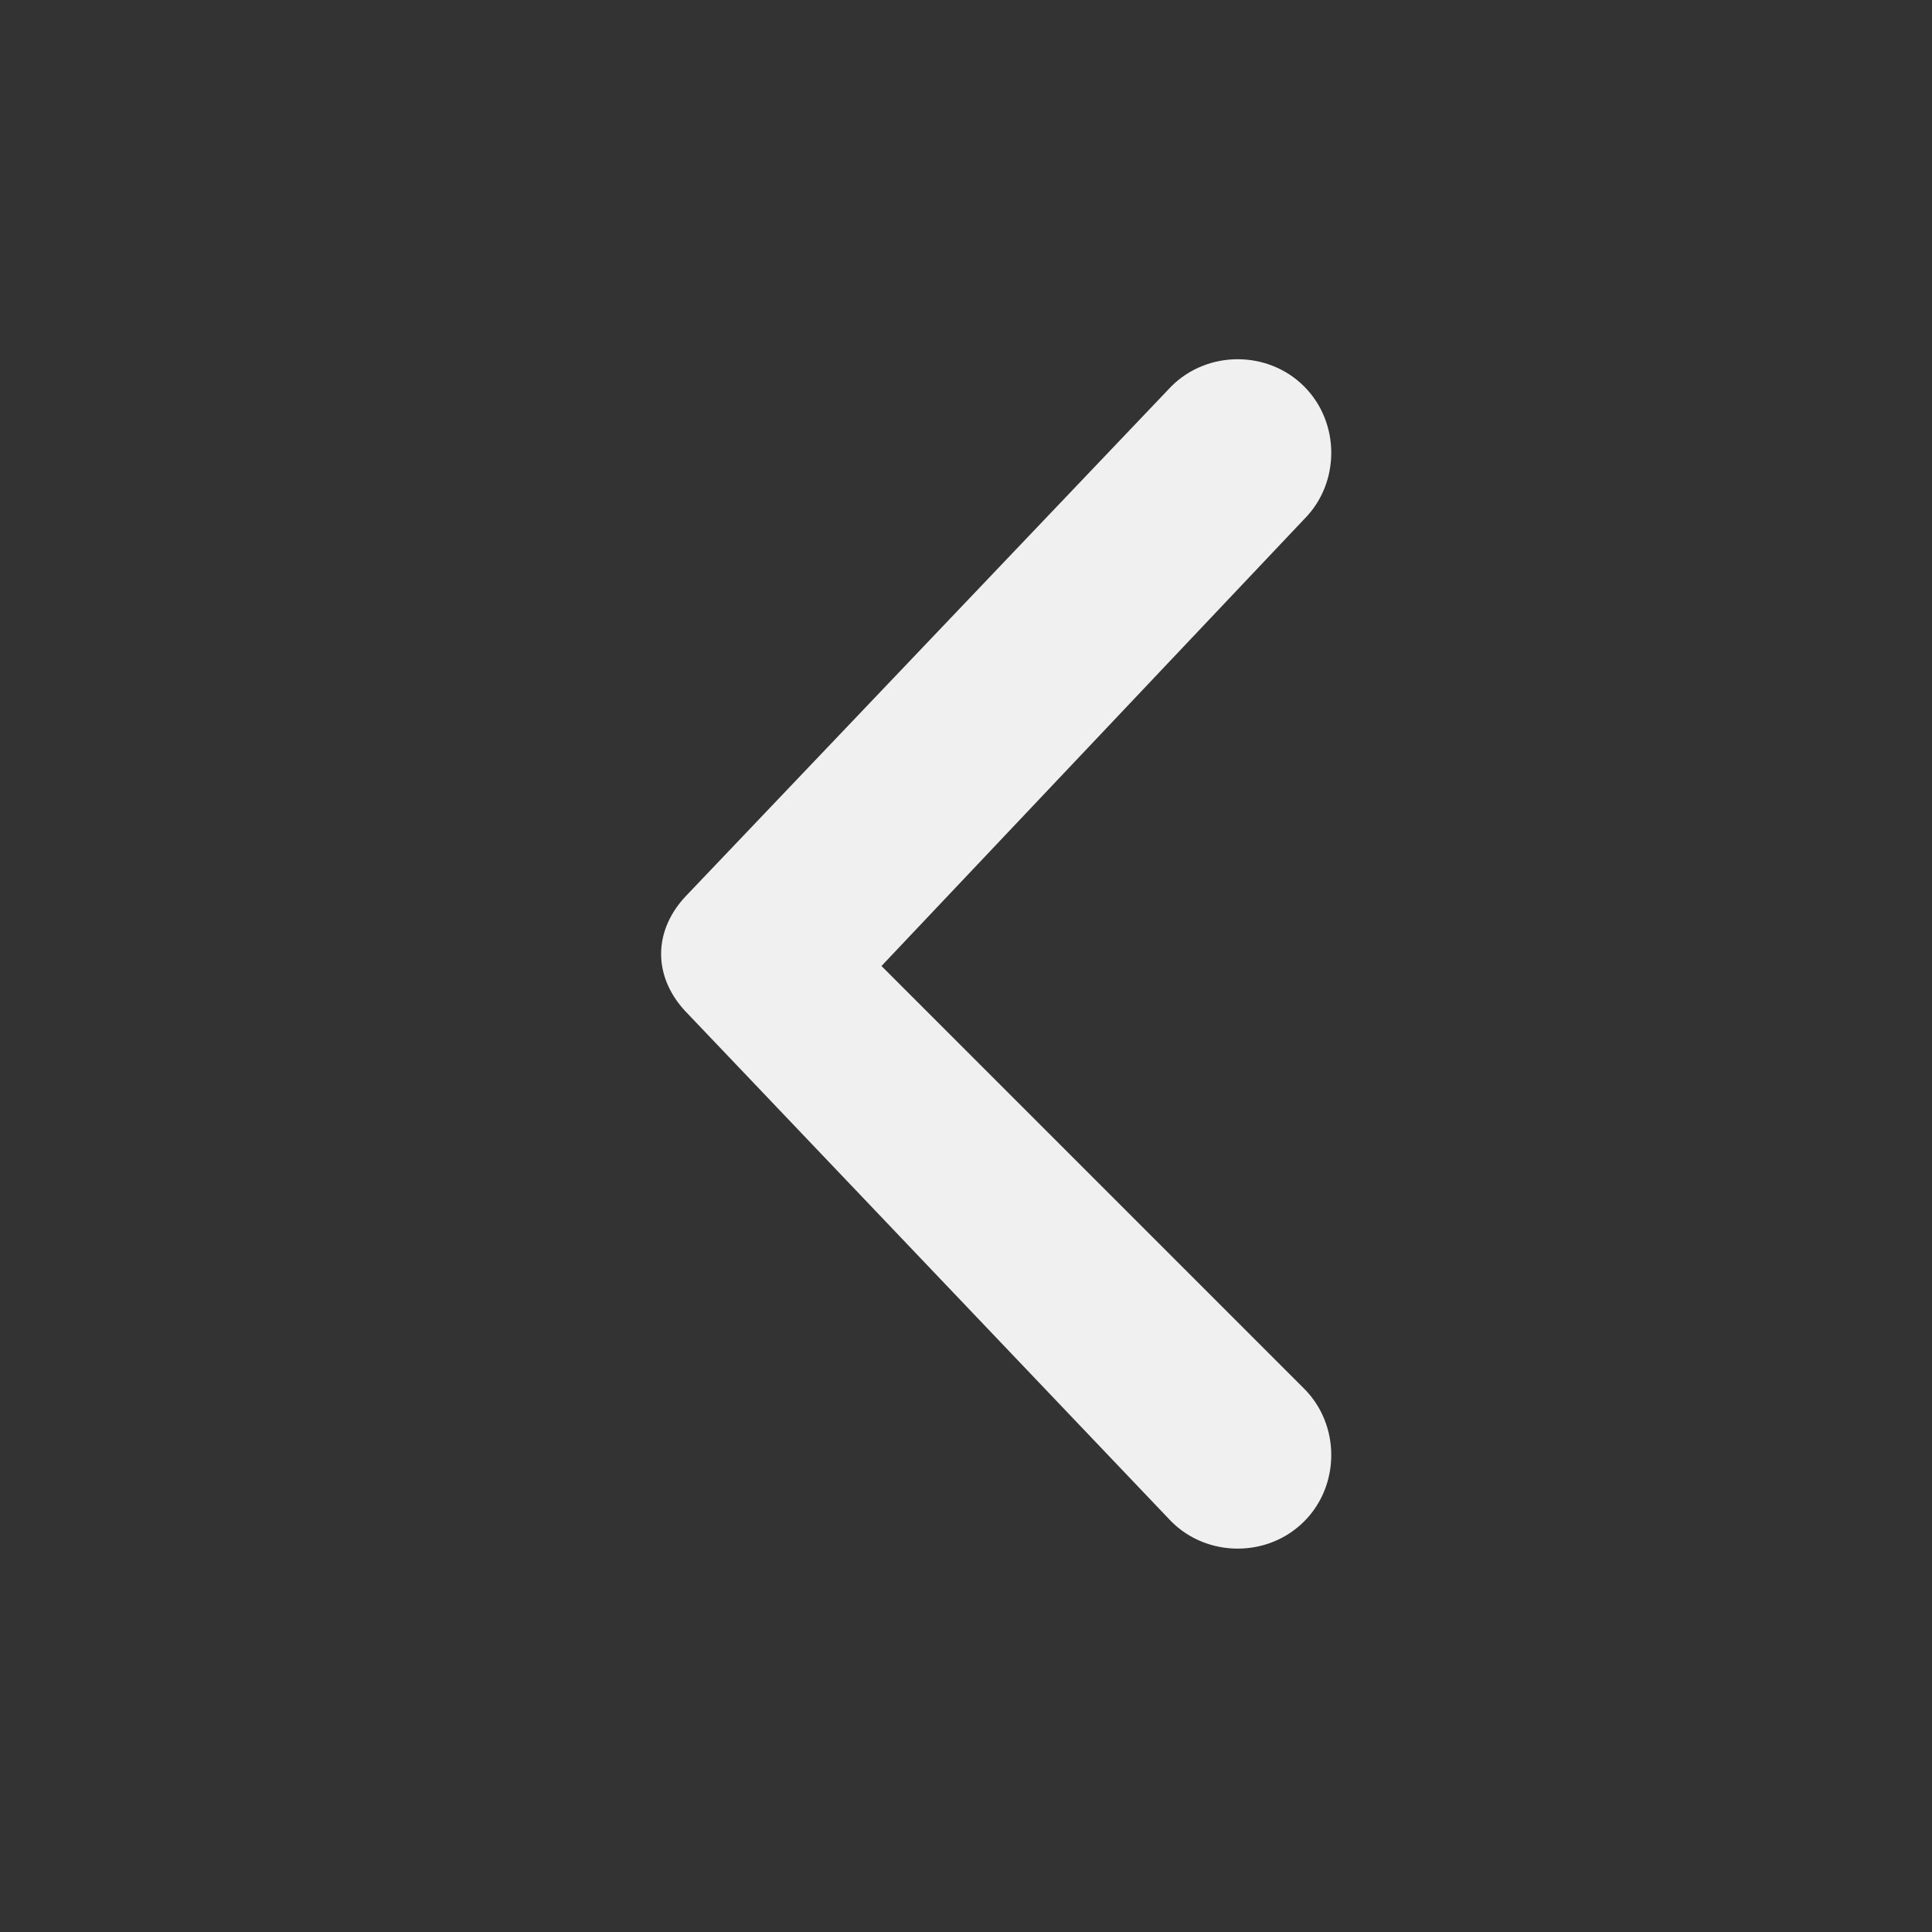 <?xml version="1.0" encoding="utf-8"?>
<svg version="1.1" id="图层_1" xmlns="http://www.w3.org/2000/svg" xmlns:xlink="http://www.w3.org/1999/xlink" x="0px" y="0px"
	 viewBox="0 0 16 16" style="enable-background:new 0 0 16 16;" xml:space="preserve">
<rect x="0" y="0" width="16" height="16" fill="#333333" stroke="none"/>
<path fill="#F0F0F0" d="M10.8,3.2c-0.3-0.3-0.8-0.3-1.1,0l-4,4.2c-0.3,0.3-0.3,0.7,0,1l4,4.2l0,0c0.3,0.3,0.8,0.3,1.1,0c0.3-0.3,0.3-0.8,0-1.1
	L7.3,8l3.5-3.7c0,0,0,0,0,0C11.1,4,11.1,3.5,10.8,3.2C10.8,3.2,10.8,3.2,10.8,3.2z"/>
</svg>
